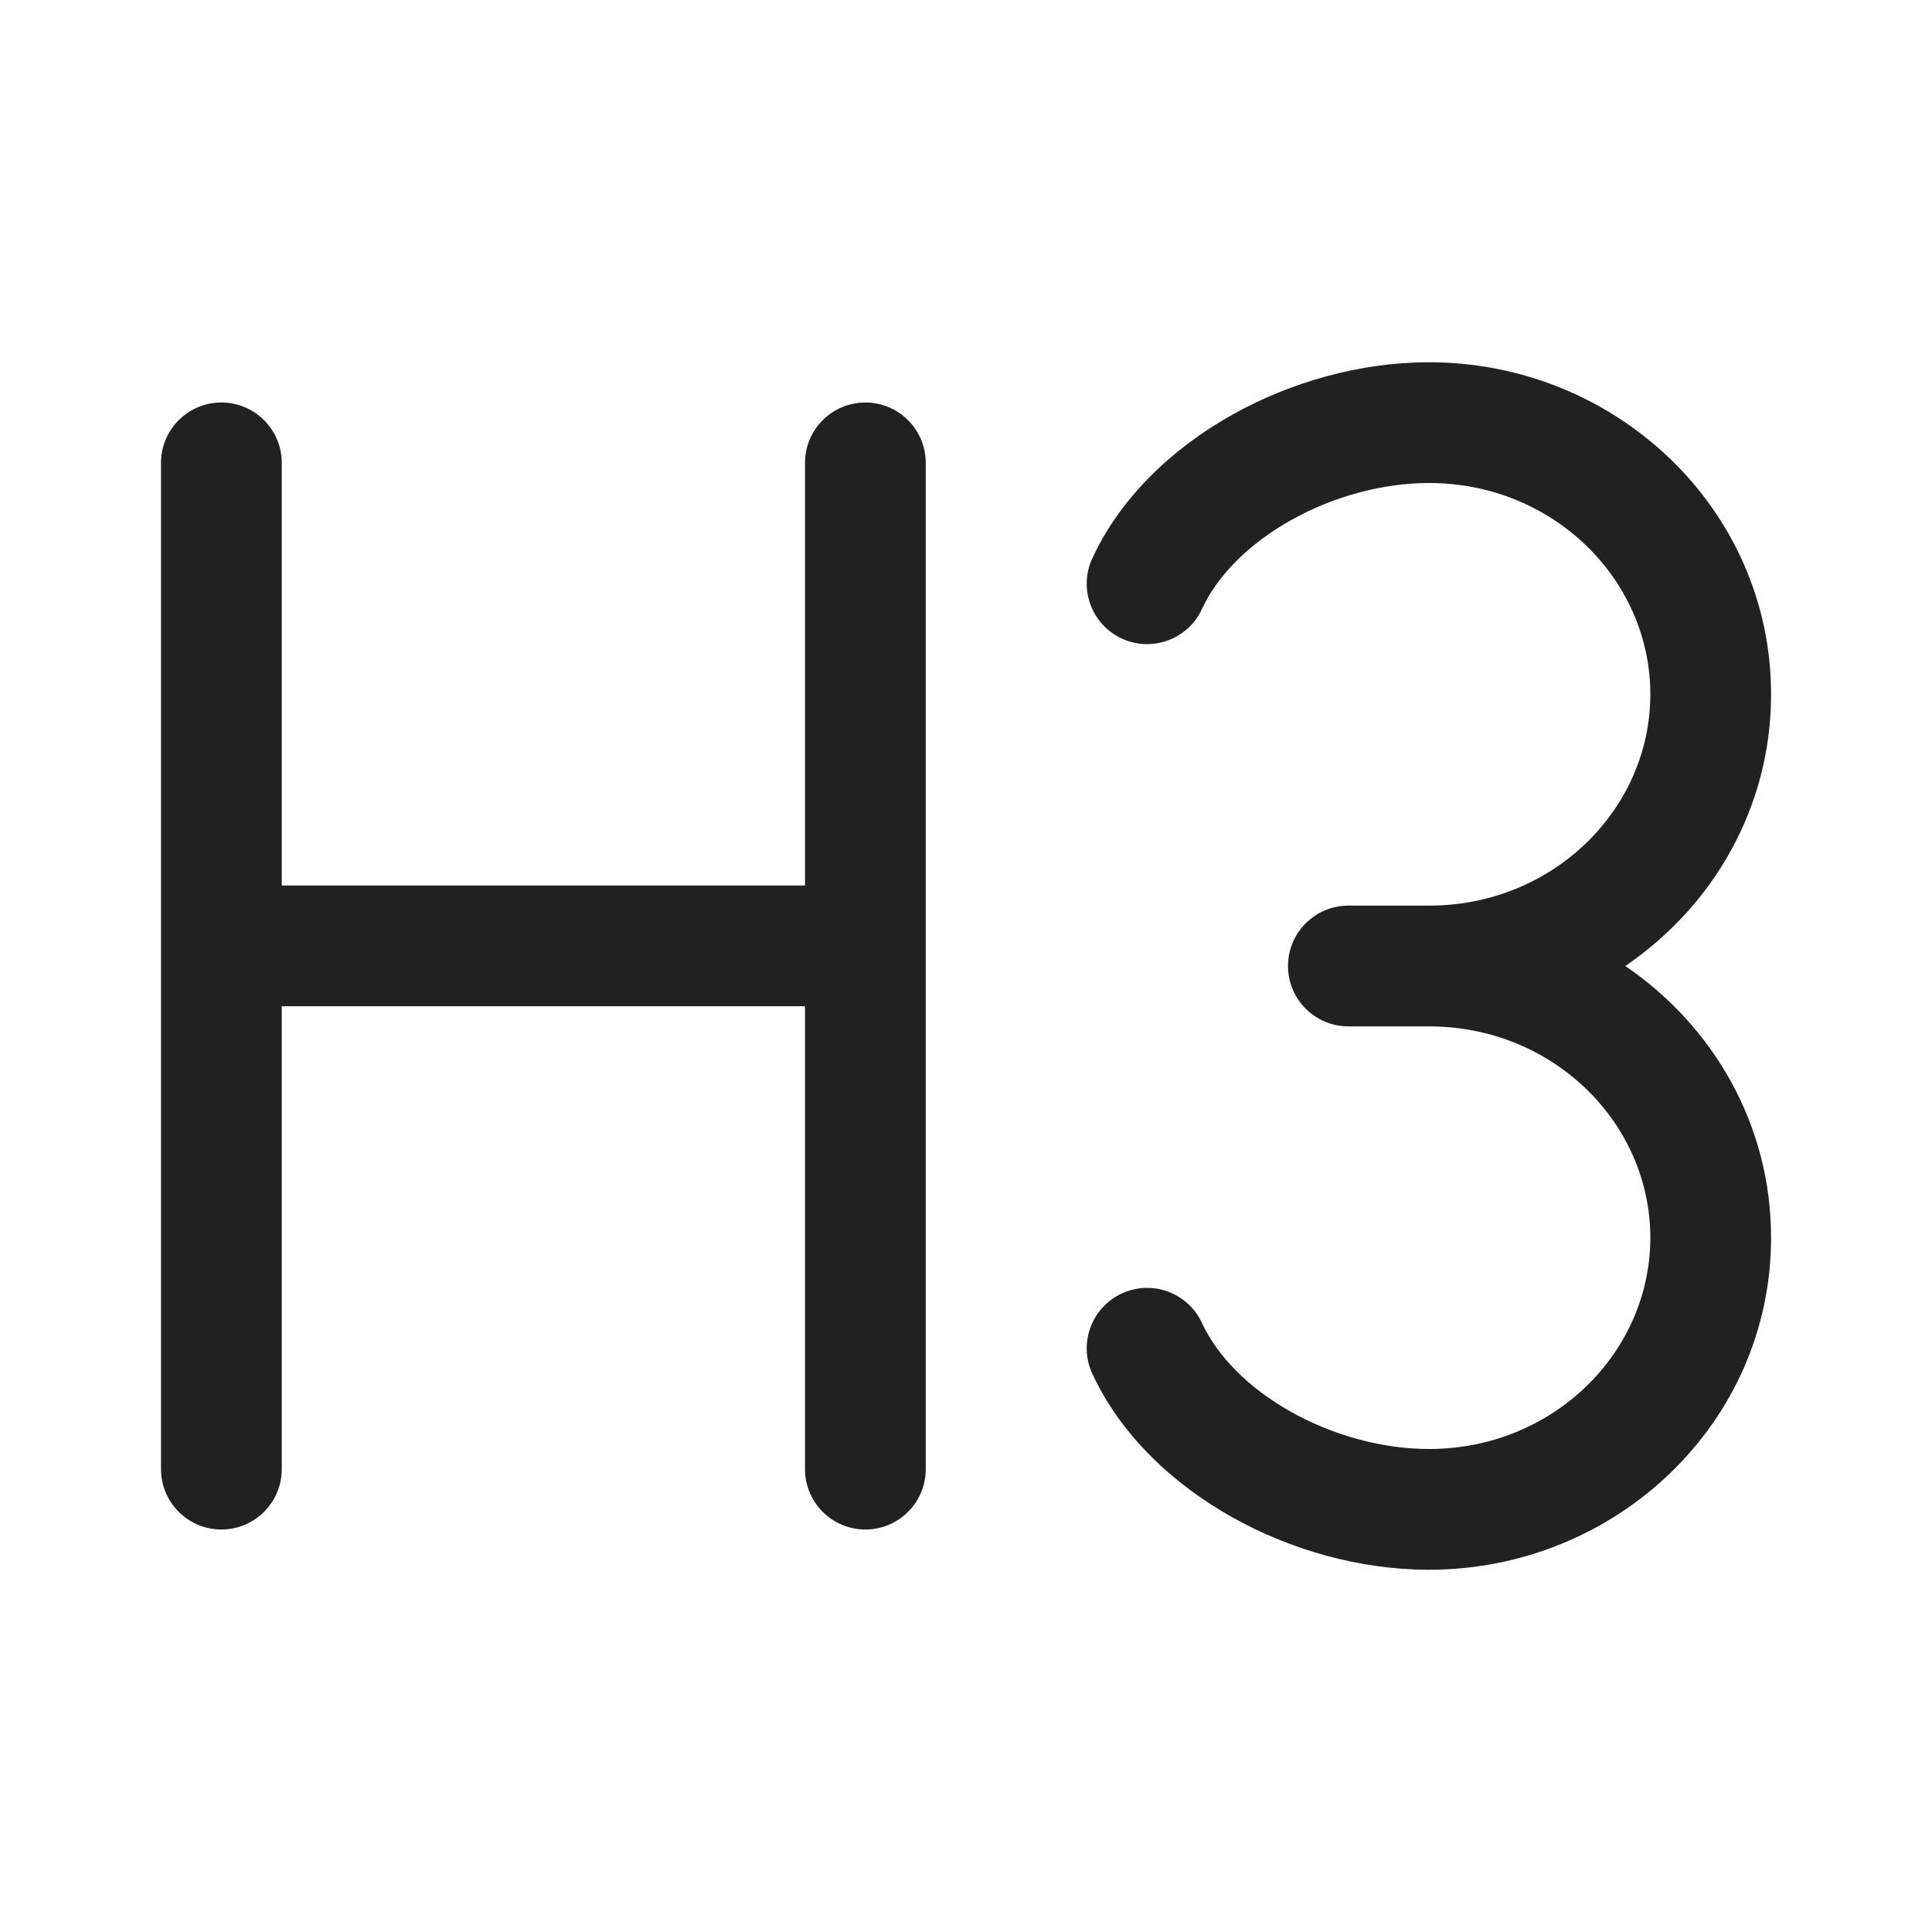 <svg width="24" height="24" viewBox="0 0 24 24" fill="none" xmlns="http://www.w3.org/2000/svg">
<path d="M17.751 4.5C20.072 4.5 22.001 6.322 22.001 8.625C22.001 10.032 21.28 11.258 20.19 12C21.28 12.742 22.001 13.968 22.001 15.375C22.001 17.678 20.072 19.5 17.751 19.5C16.901 19.5 16.036 19.257 15.304 18.846C14.574 18.436 13.924 17.831 13.569 17.064C13.395 16.689 13.559 16.242 13.935 16.068C14.31 15.894 14.757 16.058 14.931 16.434C15.121 16.846 15.509 17.242 16.037 17.538C16.562 17.833 17.176 18 17.751 18C19.296 18 20.501 16.799 20.501 15.375C20.501 13.951 19.296 12.75 17.751 12.75H16.75C16.336 12.75 16 12.414 16 12C16 11.586 16.336 11.25 16.75 11.25H17.751C19.296 11.25 20.501 10.049 20.501 8.625C20.501 7.201 19.296 6 17.751 6C17.176 6 16.562 6.167 16.037 6.462C15.509 6.758 15.121 7.154 14.931 7.566C14.757 7.942 14.31 8.106 13.935 7.932C13.559 7.758 13.395 7.311 13.569 6.936C13.924 6.169 14.574 5.564 15.304 5.154C16.036 4.743 16.901 4.5 17.751 4.5ZM10.75 5C11.164 5 11.5 5.336 11.5 5.75V18.25C11.5 18.664 11.164 19 10.75 19C10.336 19 10 18.664 10 18.25V12.5H3.5V18.25C3.5 18.664 3.164 19 2.75 19C2.336 19 2 18.664 2 18.25V5.75C2 5.336 2.336 5 2.75 5C3.164 5 3.5 5.336 3.5 5.75V11H10V5.75C10 5.336 10.336 5 10.75 5Z" fill="#212121"/>
</svg>
